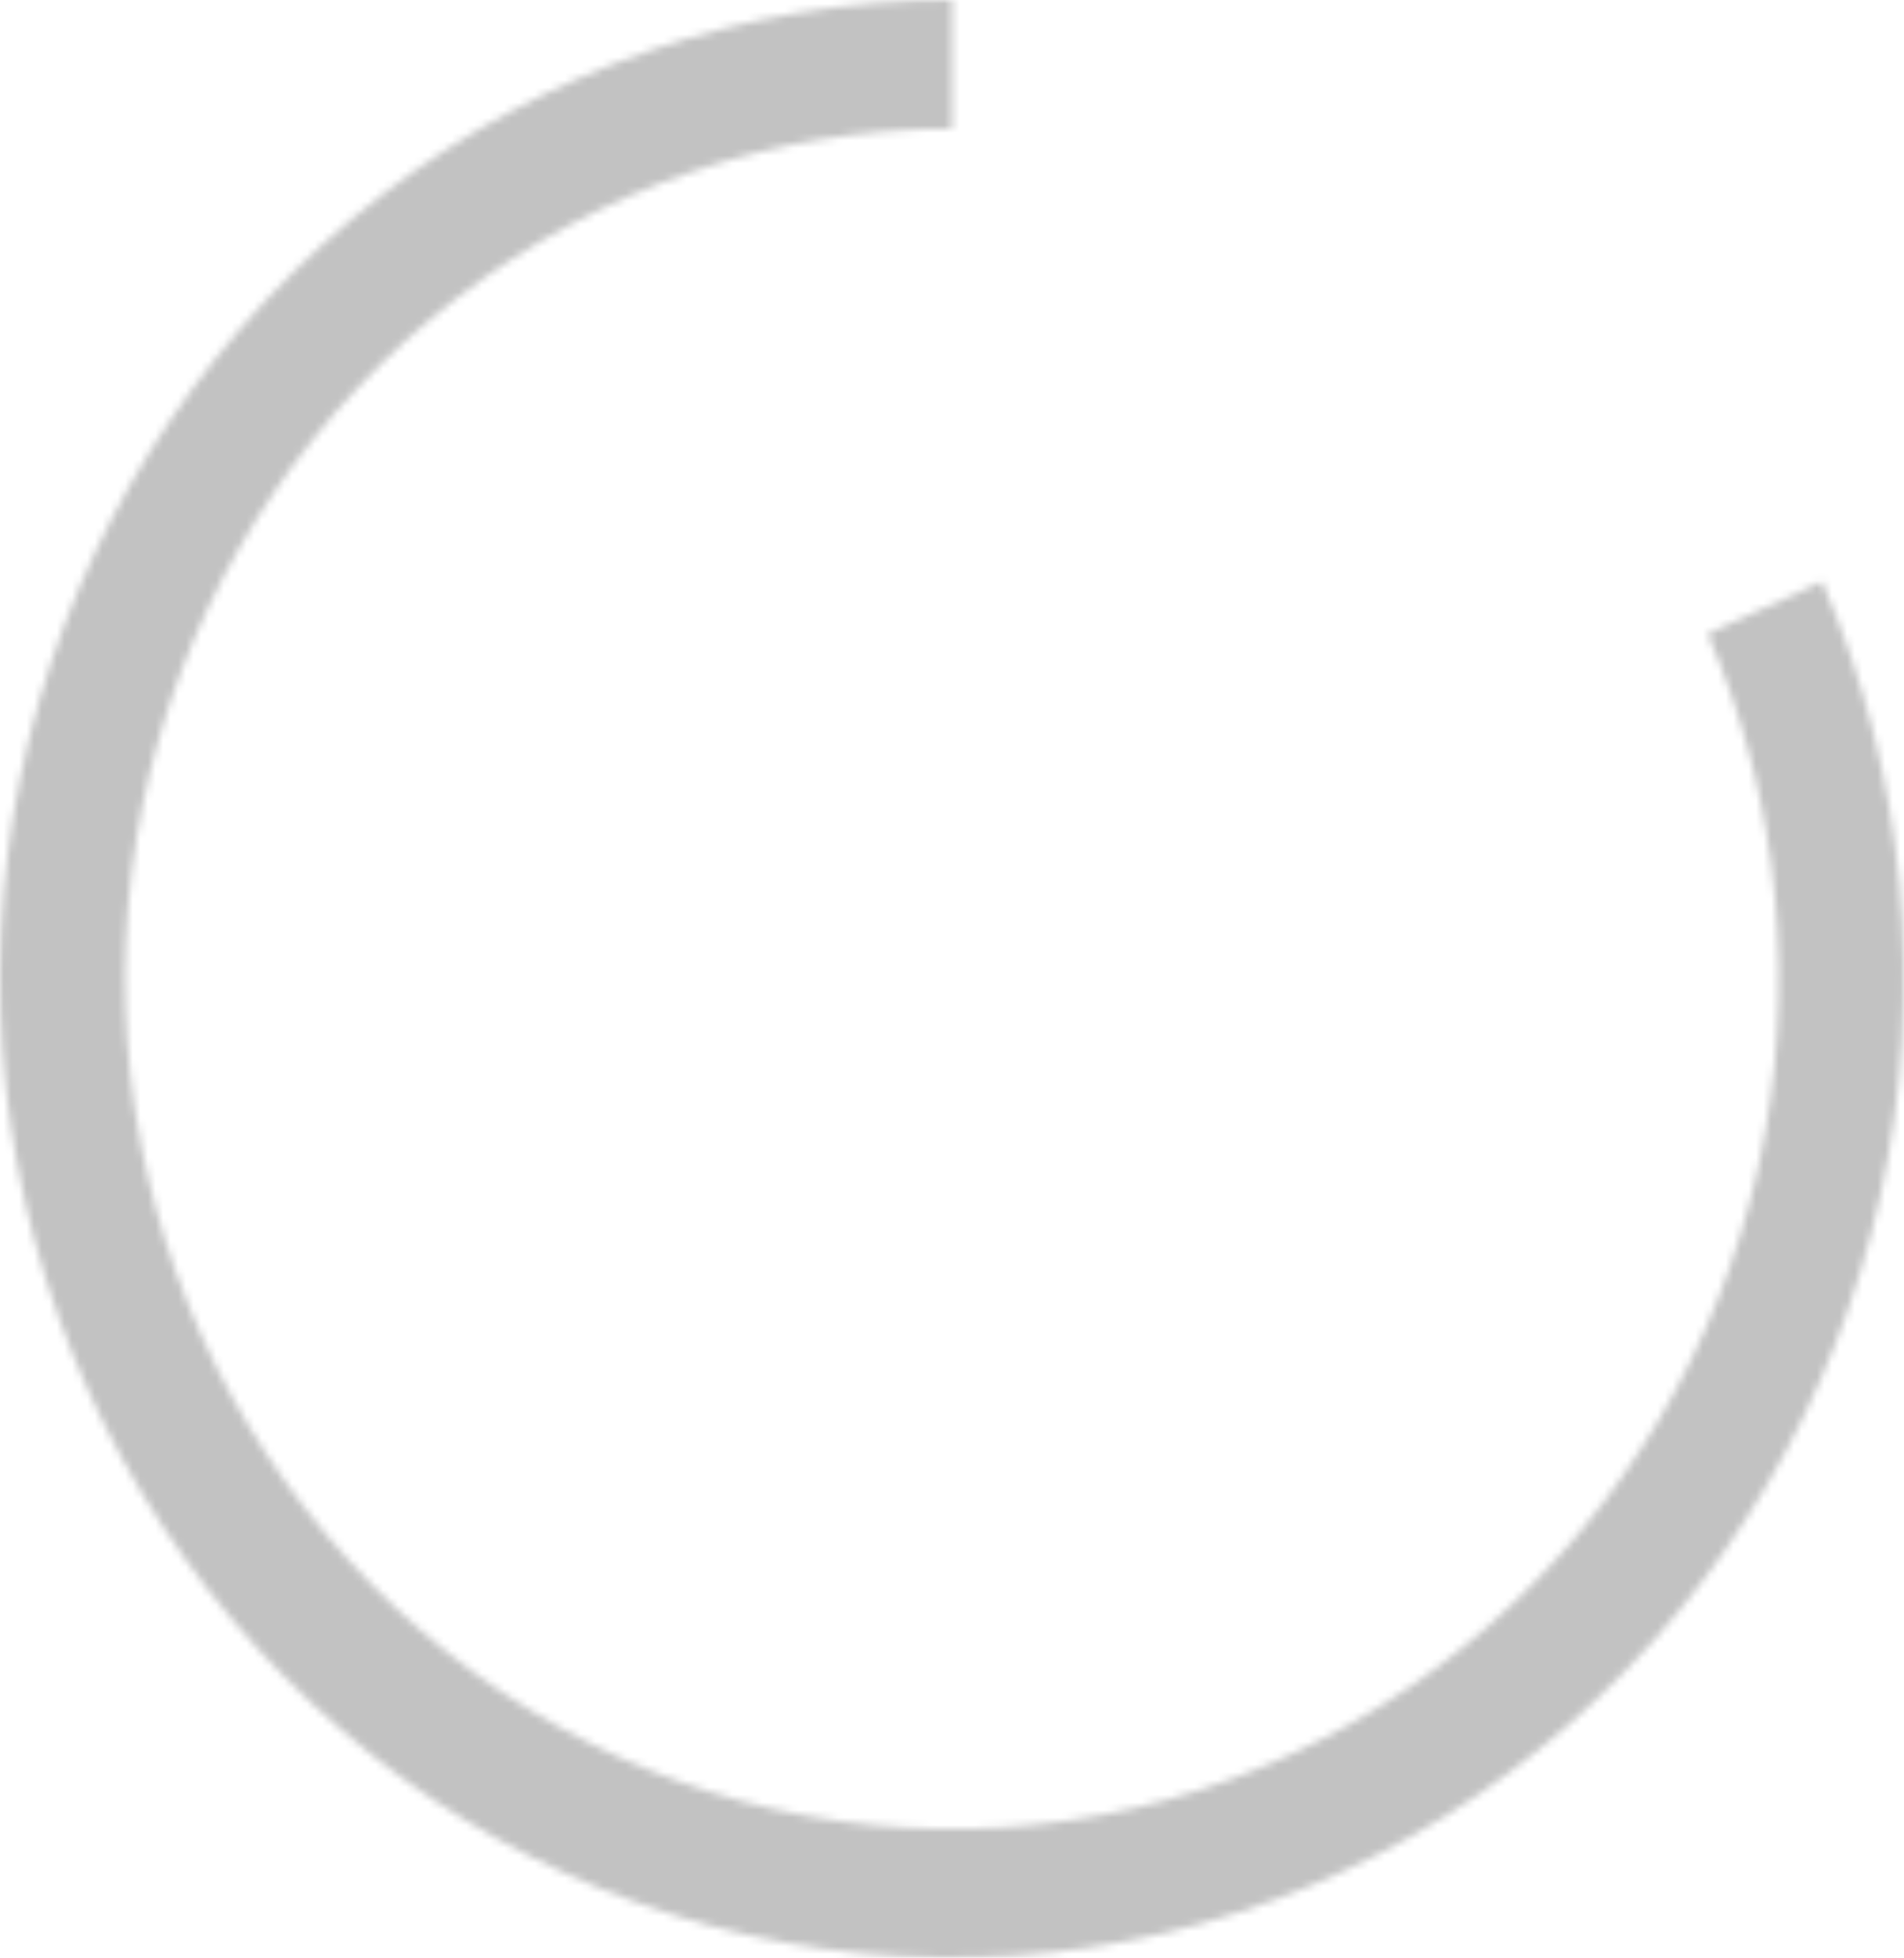 <svg width="251" height="258" viewBox="0 0 251 258" fill="none" xmlns="http://www.w3.org/2000/svg">
<mask id="path-1-inside-1" fill="white">
<path d="M125.5 -5.6389e-06C98.44 -4.42307e-06 72.105 8.99 50.422 25.629C28.738 42.269 12.868 65.666 5.176 92.334C-2.515 119.001 -1.615 147.509 7.742 173.607C17.099 199.706 34.412 221.997 57.099 237.156C79.787 252.316 106.633 259.532 133.636 257.729C160.639 255.926 186.351 245.2 206.94 227.15C227.528 209.101 241.89 184.695 247.883 157.572C253.876 130.448 251.18 102.06 240.197 76.64L225.122 83.522C234.662 105.601 237.004 130.258 231.798 153.816C226.593 177.375 214.118 198.573 196.236 214.25C178.353 229.927 156.02 239.244 132.567 240.81C109.113 242.376 85.795 236.108 66.089 222.941C46.384 209.774 31.346 190.413 23.219 167.744C15.092 145.076 14.31 120.315 20.991 97.153C27.671 73.99 41.456 53.668 60.289 39.215C79.123 24.763 101.997 16.955 125.5 16.955L125.5 -5.6389e-06Z"/>
</mask>
<path d="M125.5 -5.6389e-06C98.44 -4.42307e-06 72.105 8.99 50.422 25.629C28.738 42.269 12.868 65.666 5.176 92.334C-2.515 119.001 -1.615 147.509 7.742 173.607C17.099 199.706 34.412 221.997 57.099 237.156C79.787 252.316 106.633 259.532 133.636 257.729C160.639 255.926 186.351 245.2 206.94 227.15C227.528 209.101 241.89 184.695 247.883 157.572C253.876 130.448 251.18 102.06 240.197 76.64L225.122 83.522C234.662 105.601 237.004 130.258 231.798 153.816C226.593 177.375 214.118 198.573 196.236 214.25C178.353 229.927 156.02 239.244 132.567 240.81C109.113 242.376 85.795 236.108 66.089 222.941C46.384 209.774 31.346 190.413 23.219 167.744C15.092 145.076 14.31 120.315 20.991 97.153C27.671 73.99 41.456 53.668 60.289 39.215C79.123 24.763 101.997 16.955 125.5 16.955L125.5 -5.6389e-06Z" stroke="#C2C2C2" stroke-width="28.564" mask="url(#path-1-inside-1)"/>
</svg>
